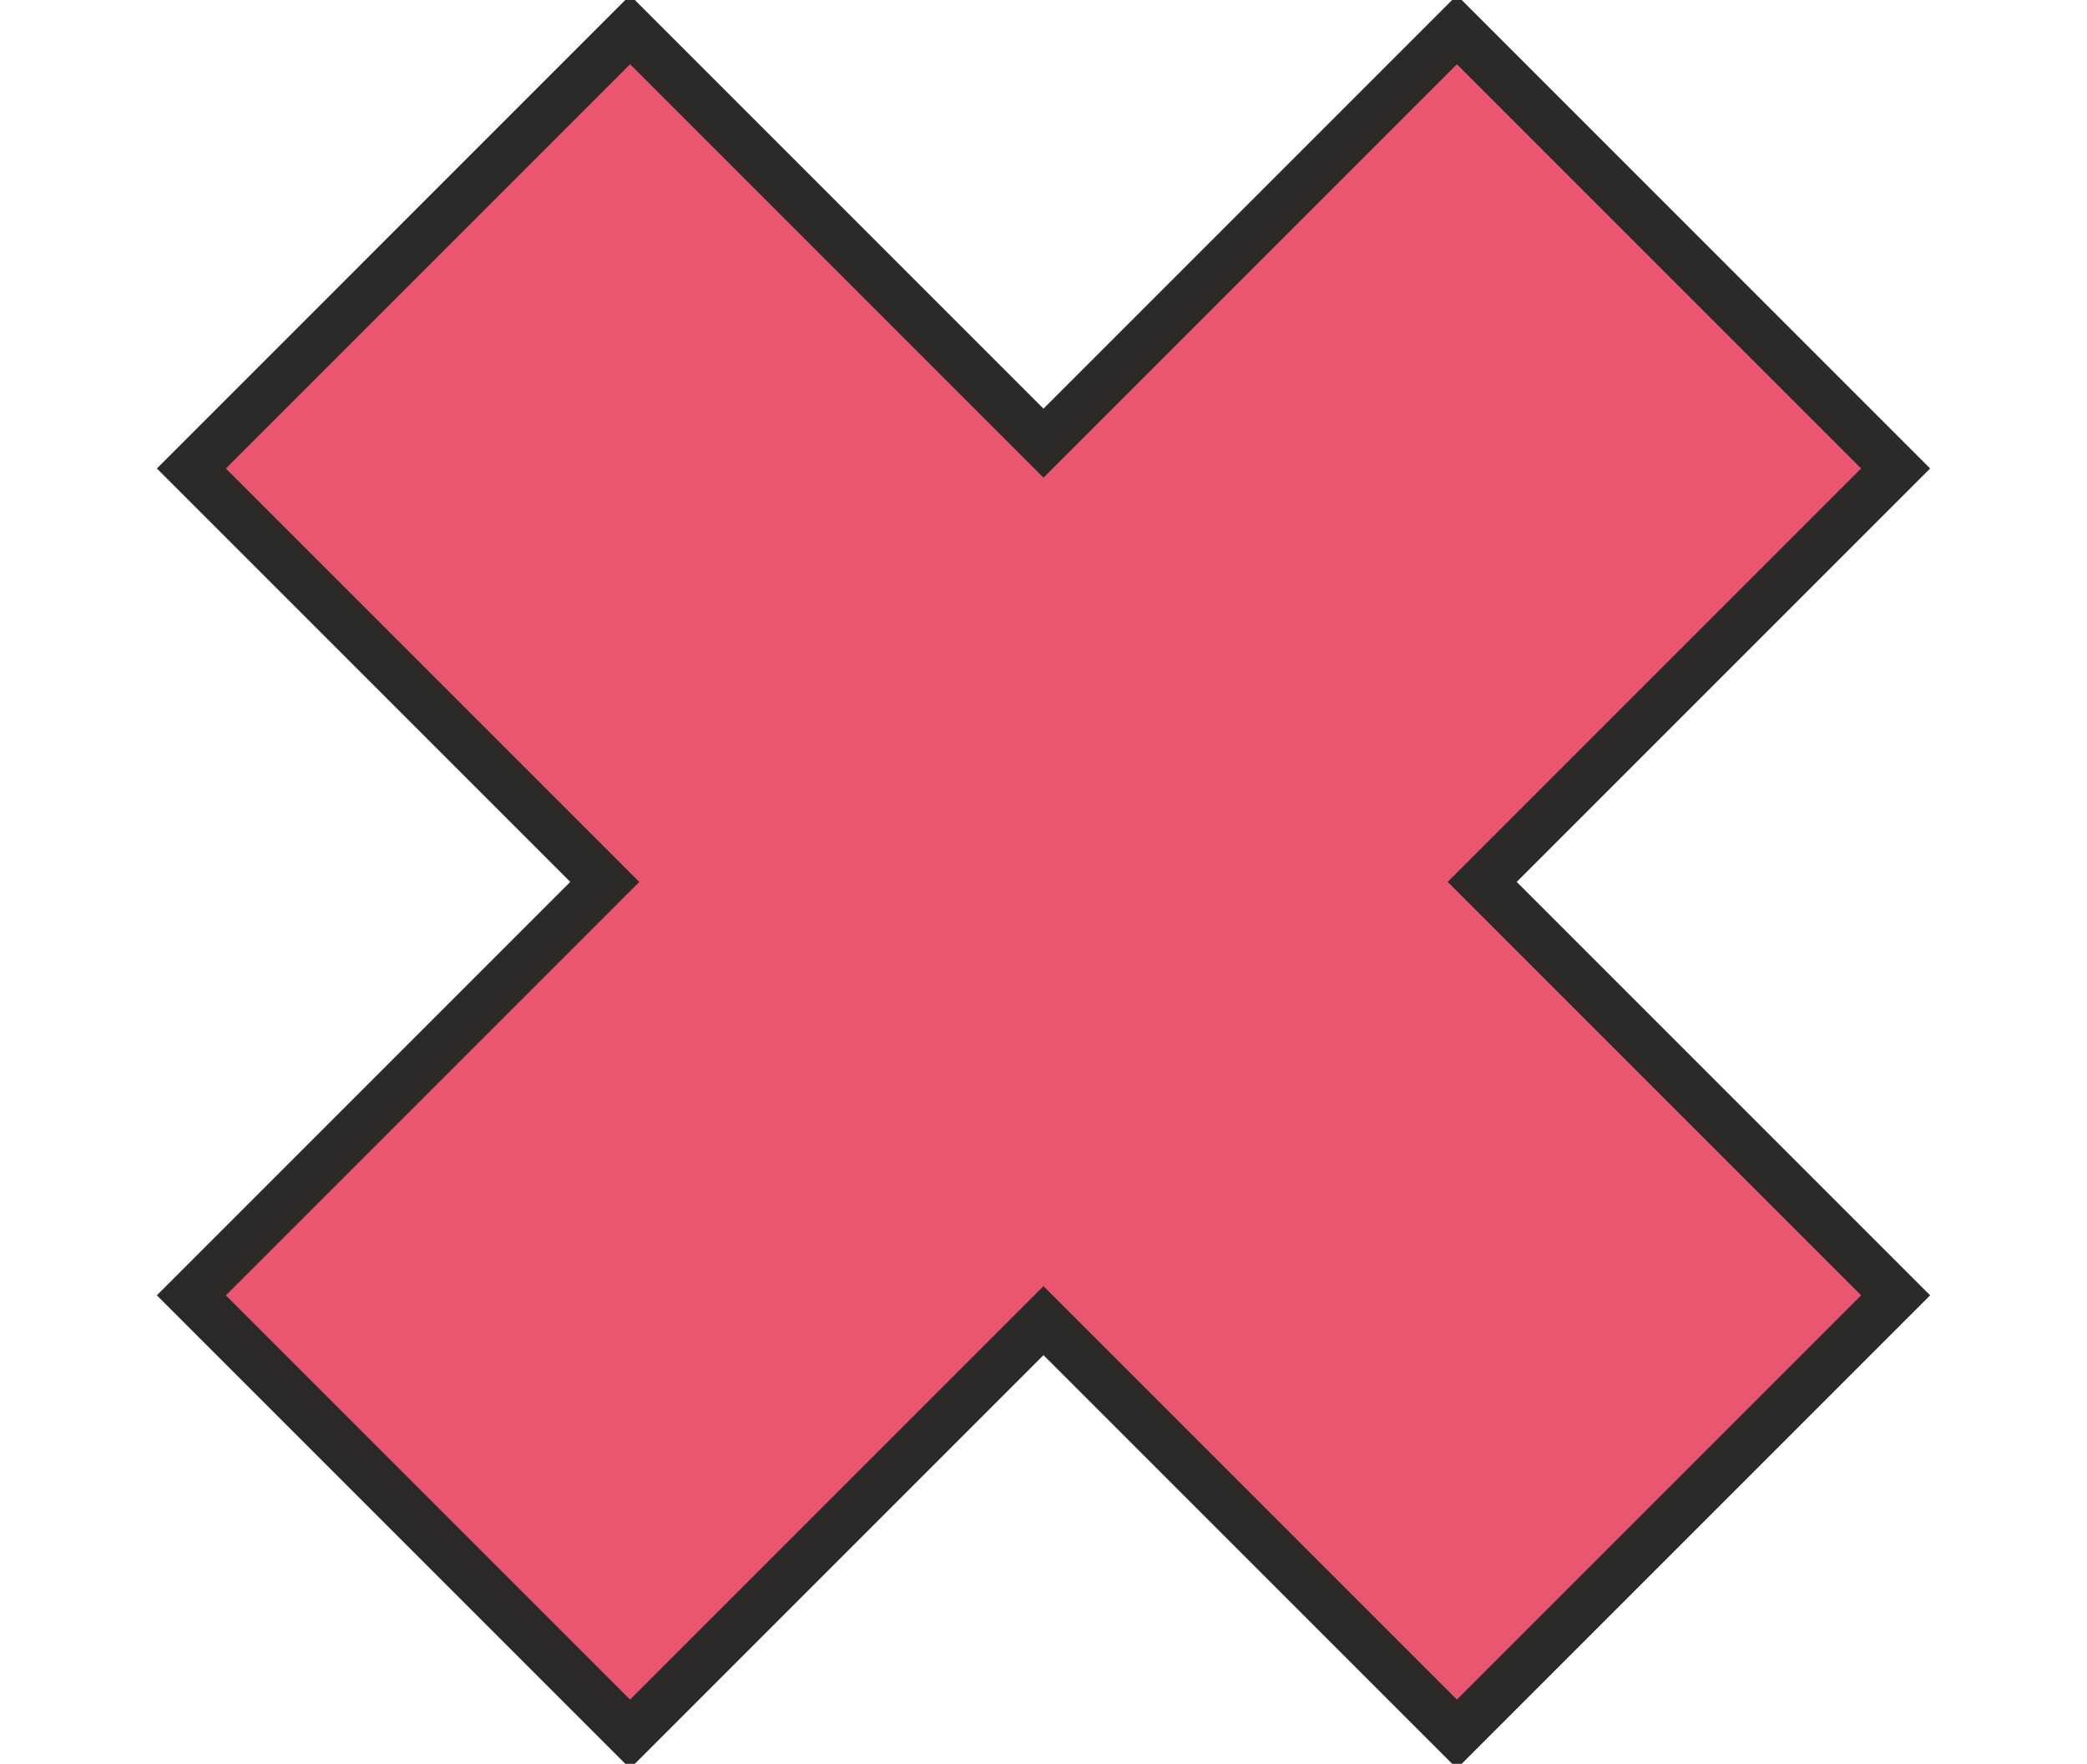<?xml version="1.0" encoding="UTF-8"?>
<!DOCTYPE svg PUBLIC "-//W3C//DTD SVG 1.1//EN" "http://www.w3.org/Graphics/SVG/1.1/DTD/svg11.dtd">
<!-- Creator: CorelDRAW X5 -->
<svg xmlns="http://www.w3.org/2000/svg" xml:space="preserve" style="shape-rendering:geometricPrecision; text-rendering:geometricPrecision; image-rendering:optimizeQuality; fill-rule:evenodd; clip-rule:evenodd"
viewBox="0 0 8910 7530"
 xmlns:xlink="http://www.w3.org/1999/xlink">
 <defs>
  <style type="text/css">
   <![CDATA[
    .str0 {stroke:#2B2A29;stroke-width:208.346}
    .fil0 {fill:none}
    .fil2 {fill:#57A7B3}
    .fil1 {fill:#EA556F}
   ]]>
  </style>
 </defs>
<g>
  <polygon id="X" class="fil1 str0" points="817,5530 2582,3765 817,2000 2690,127 4455,1892 6220,127 8093,2000 6328,3765 8093,5530 6220,7403 4455,5638 2690,7403 "/></g>
</svg>
